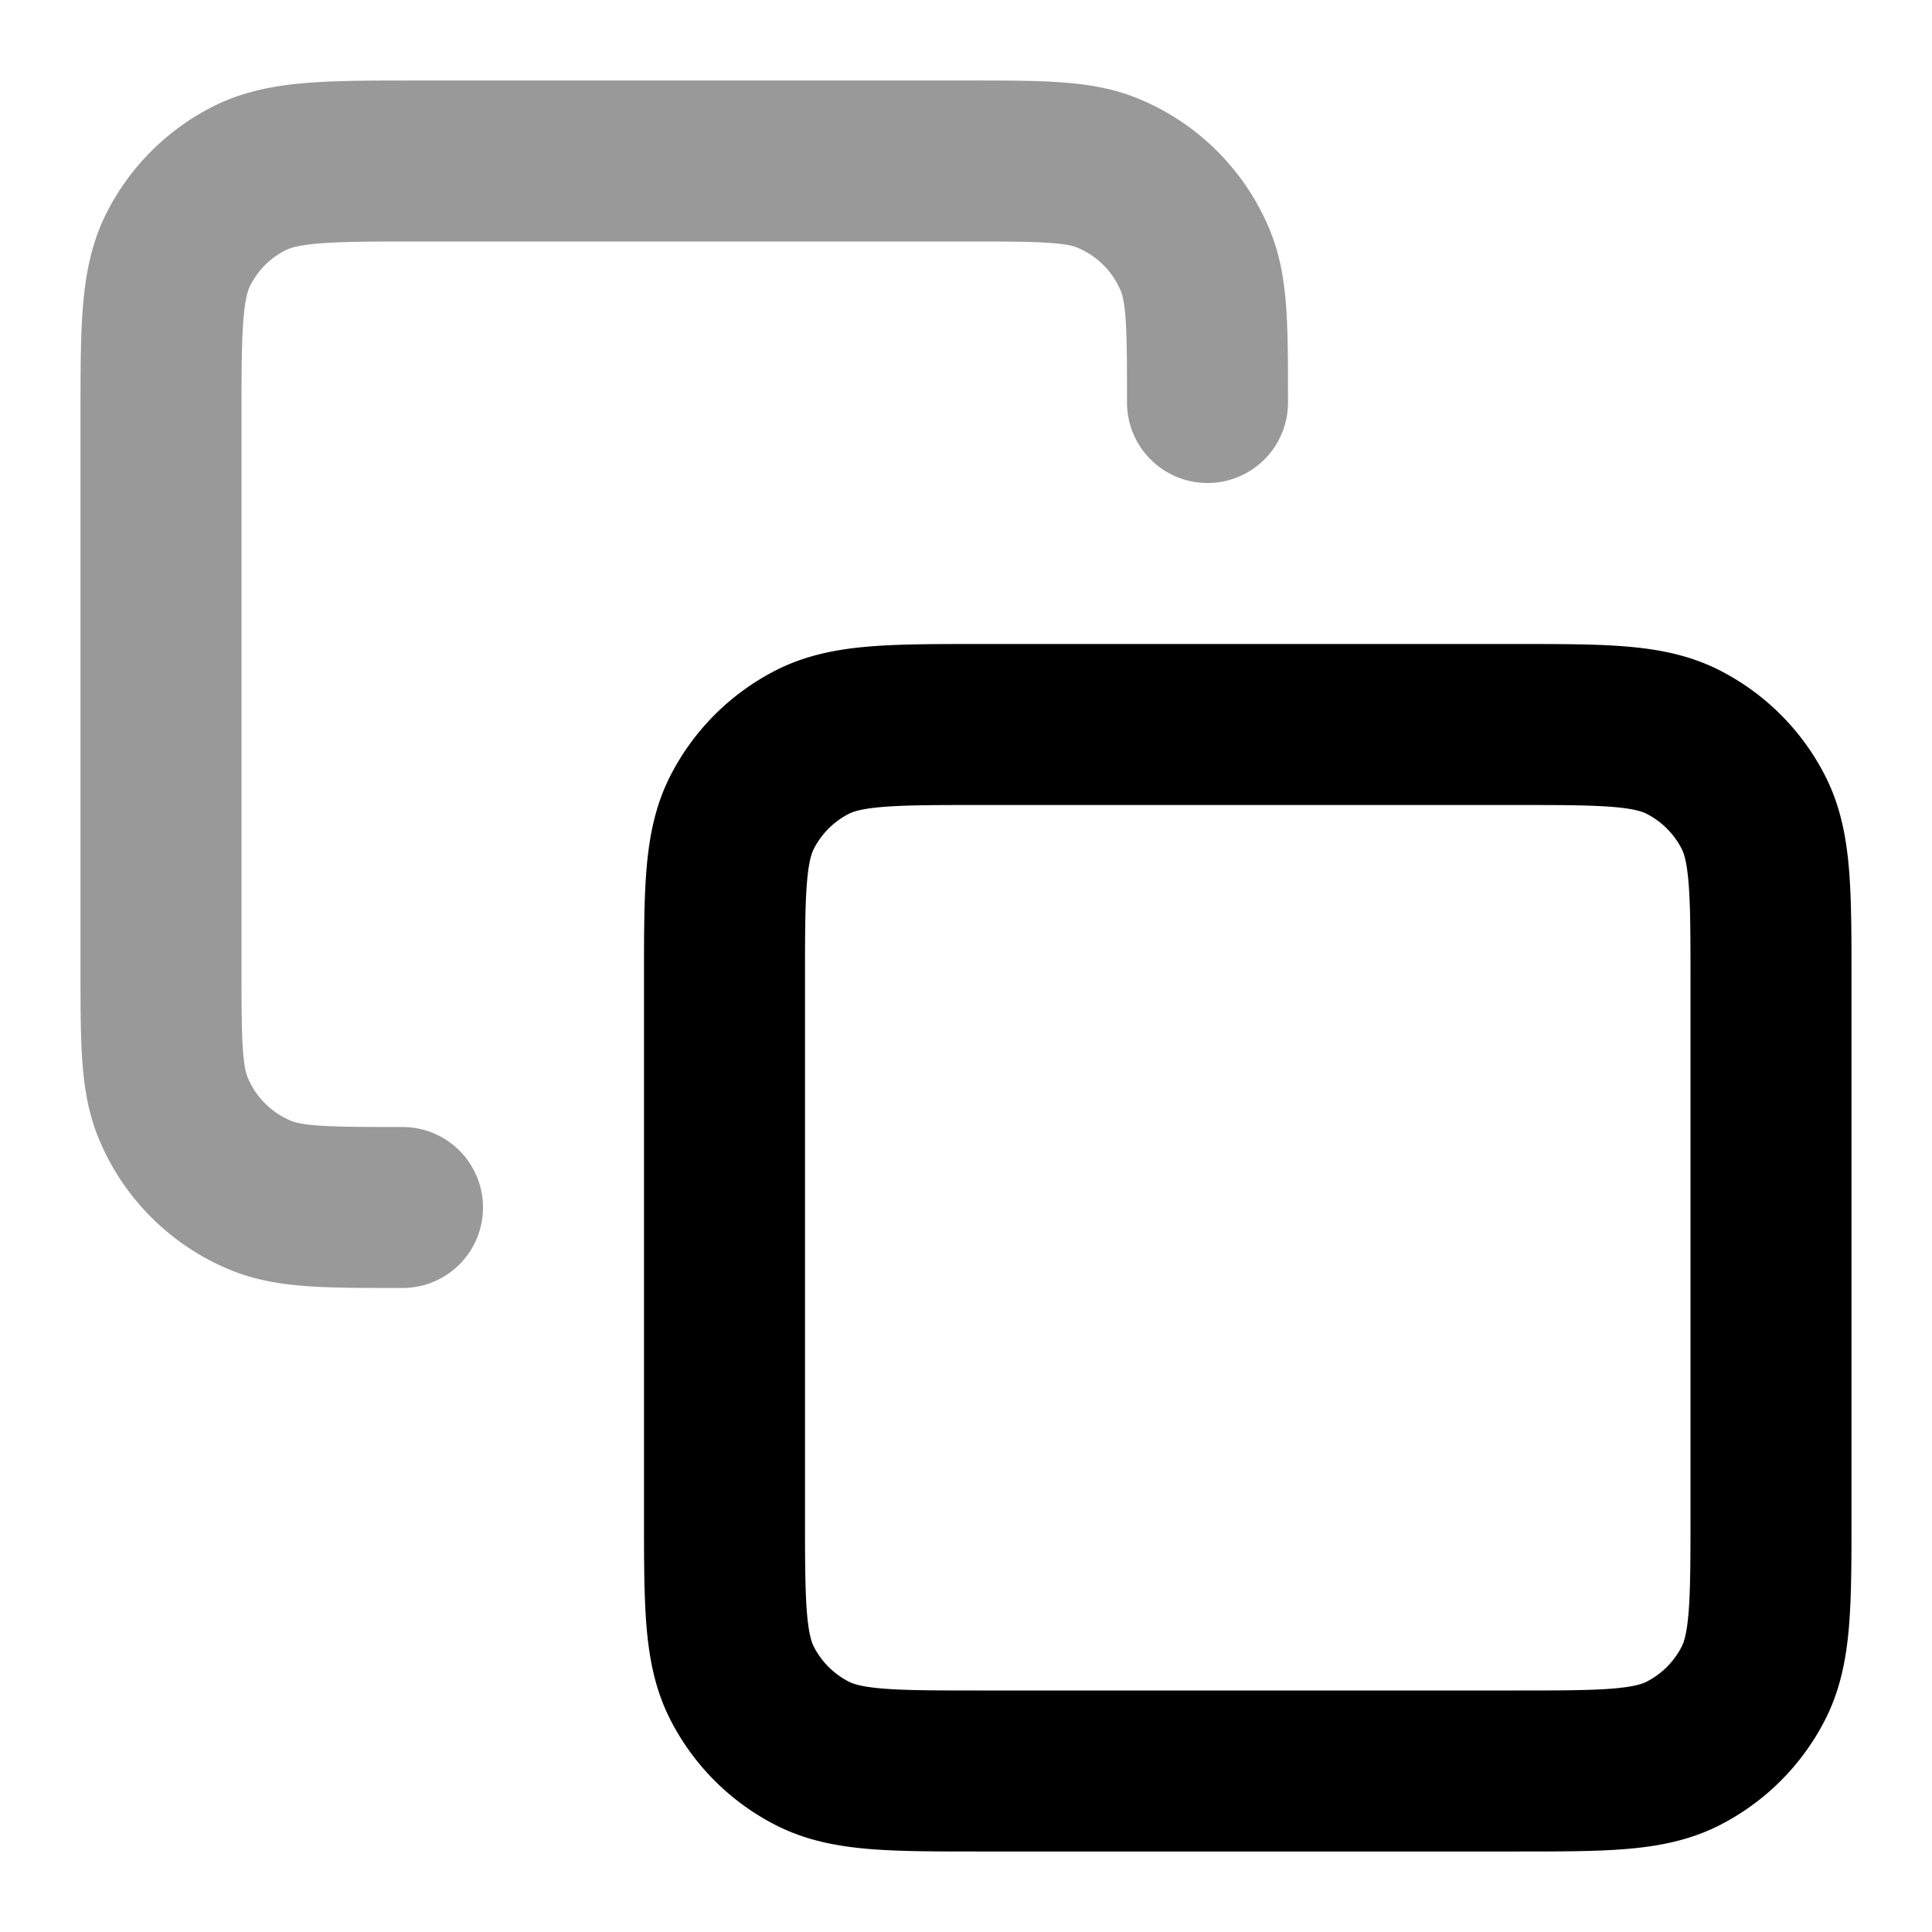 <svg fill="none" xmlns="http://www.w3.org/2000/svg" viewBox="0 0 24 24"><path opacity=".4" d="M5 15c-.932 0-1.398 0-1.765-.152a2 2 0 0 1-1.083-1.083C2 13.398 2 12.932 2 12V5.2c0-1.12 0-1.68.218-2.108a2 2 0 0 1 .874-.874C3.52 2 4.08 2 5.2 2H12c.932 0 1.398 0 1.765.152a2 2 0 0 1 1.083 1.083C15 3.602 15 4.068 15 5" stroke="currentColor" stroke-width="2" stroke-linecap="round" stroke-linejoin="round"/><path d="M9 12.2c0-1.12 0-1.68.218-2.108a2 2 0 0 1 .874-.874C10.52 9 11.08 9 12.2 9h6.6c1.12 0 1.68 0 2.108.218a2 2 0 0 1 .874.874C22 10.52 22 11.08 22 12.2v6.6c0 1.12 0 1.68-.218 2.108a2 2 0 0 1-.874.874C20.48 22 19.92 22 18.8 22h-6.6c-1.12 0-1.68 0-2.108-.218a2 2 0 0 1-.874-.874C9 20.48 9 19.92 9 18.8v-6.6Z" stroke="currentColor" stroke-width="2" stroke-linecap="round" stroke-linejoin="round"/></svg>